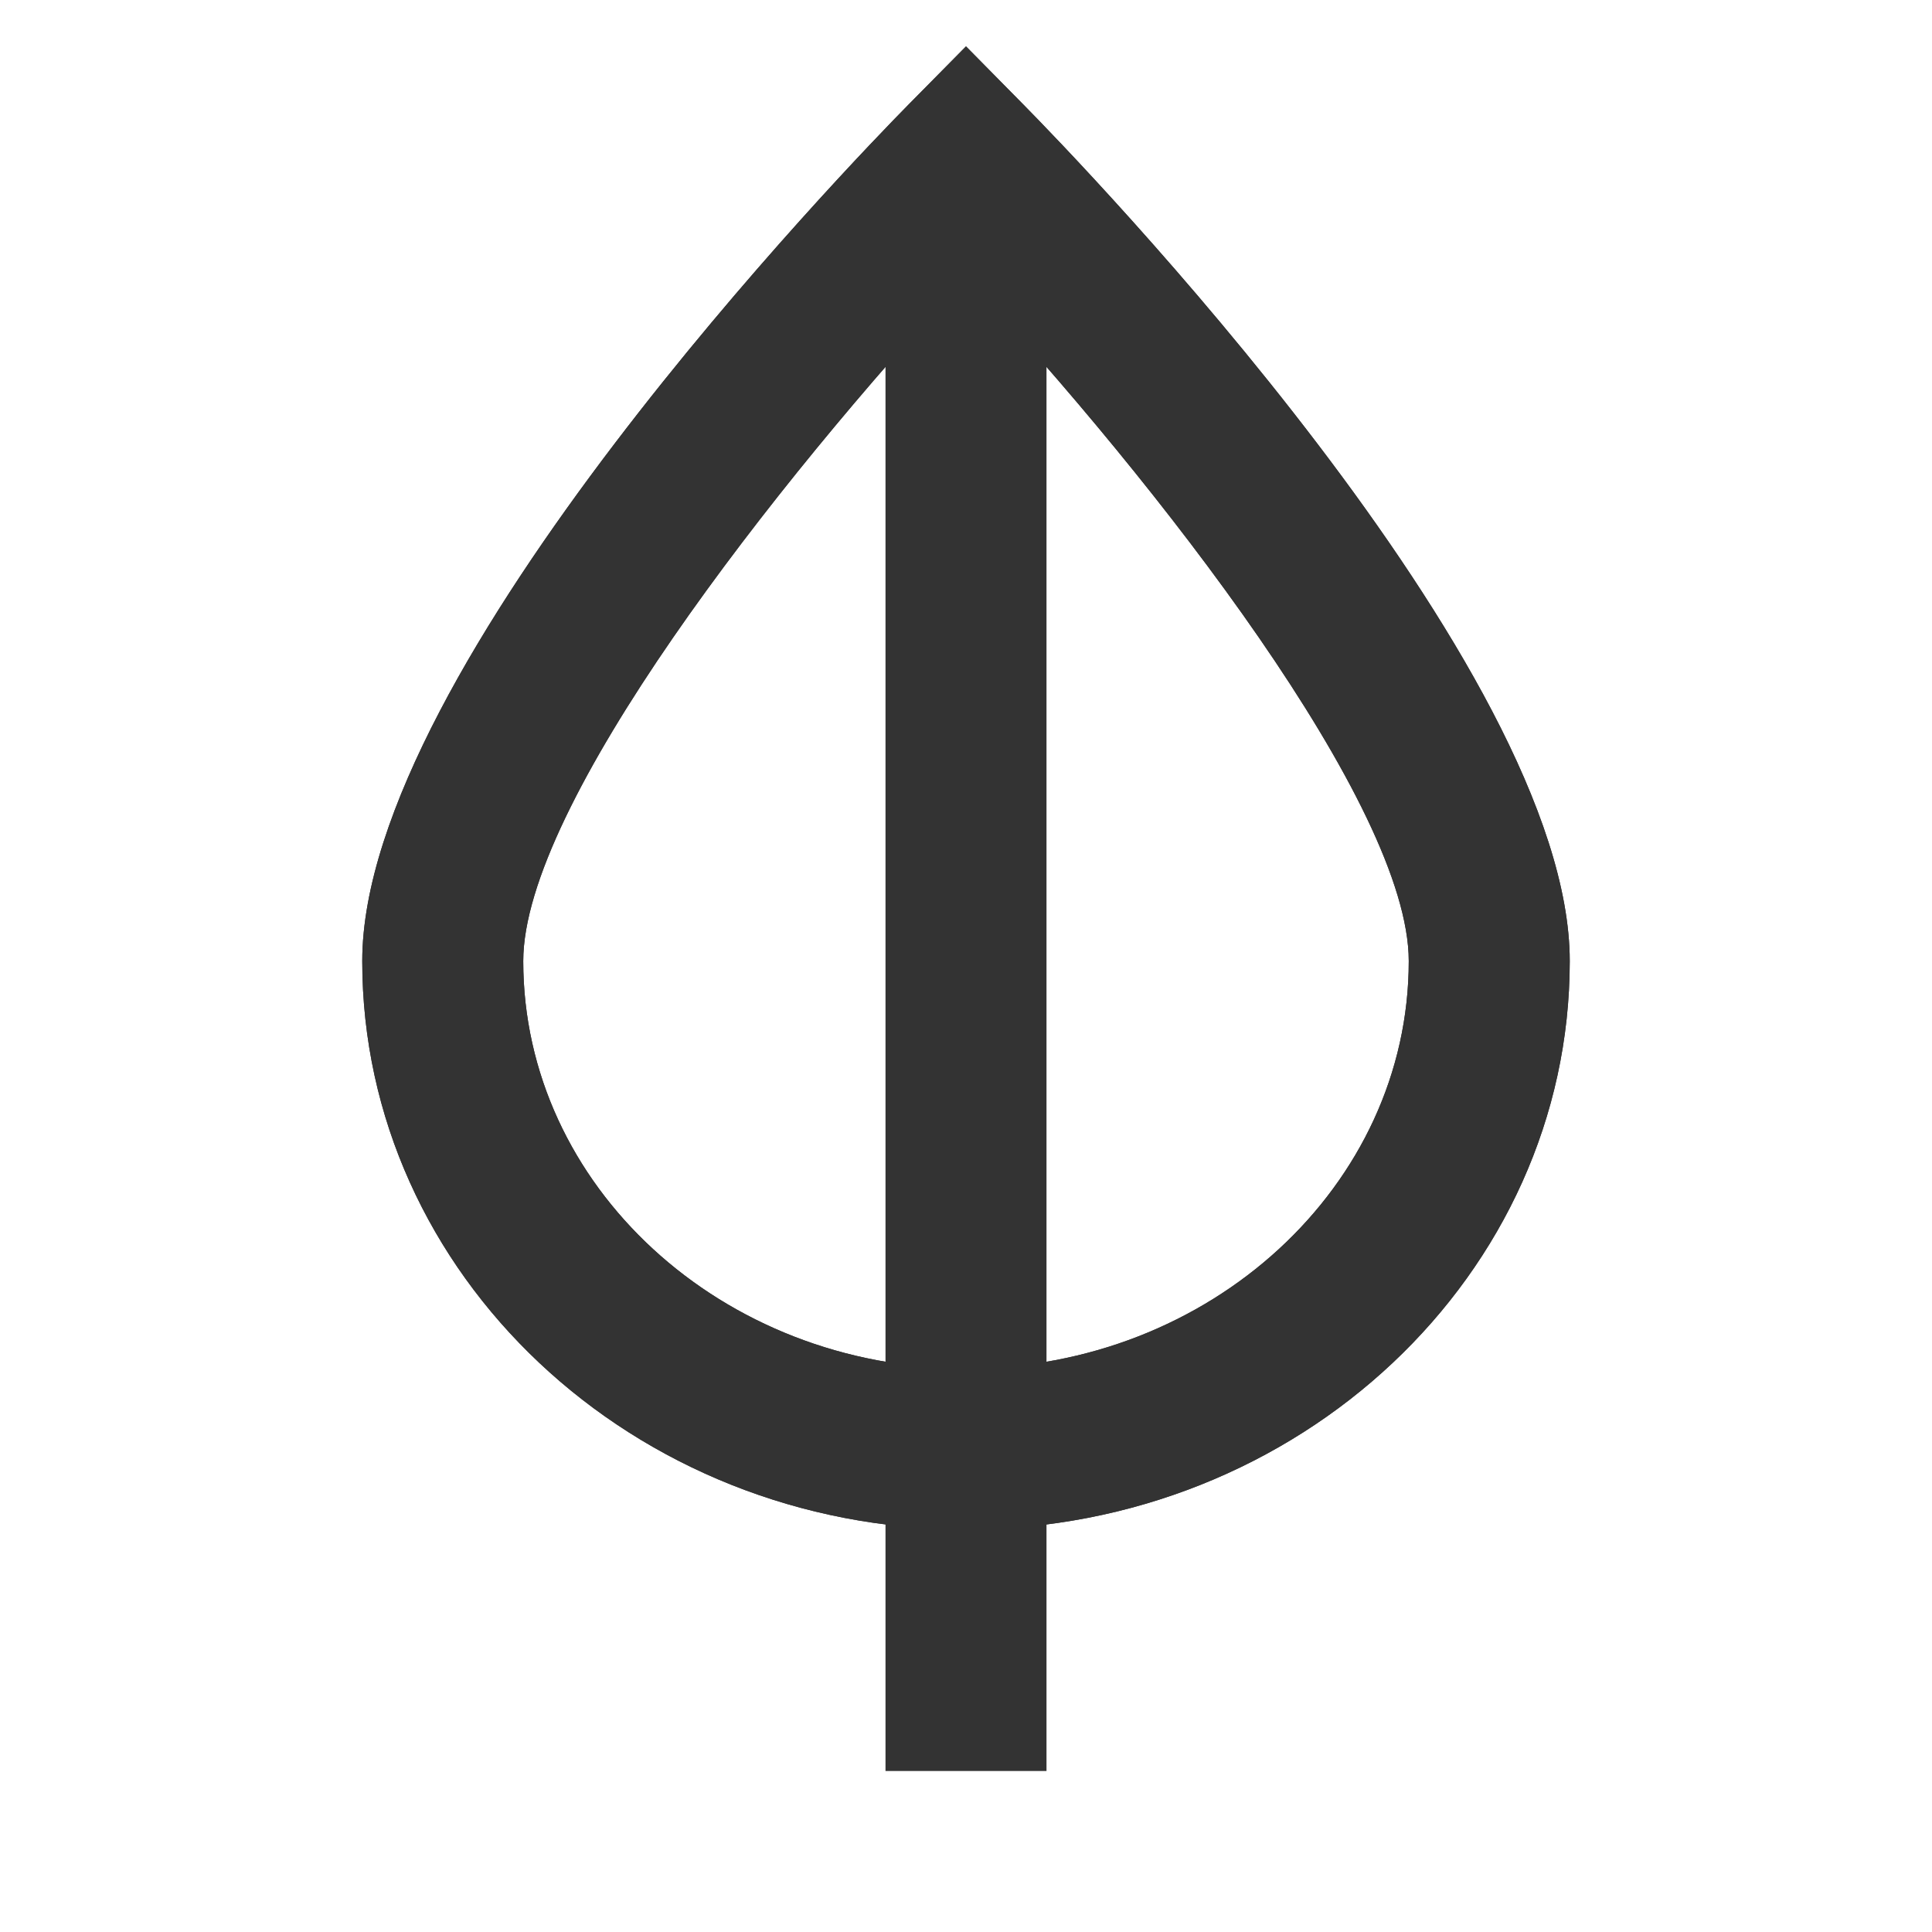 <?xml version="1.0" encoding="iso-8859-1"?>
<svg version="1.1" id="&#x56FE;&#x5C42;_1" xmlns="http://www.w3.org/2000/svg" xmlns:xlink="http://www.w3.org/1999/xlink" x="0px"
	 y="0px" viewBox="0 0 24 24" style="enable-background:new 0 0 24 24;" xml:space="preserve">
<path style="fill:#333333;" d="M12,19c-4.136,0-7.5-3.167-7.5-7.061c0-3.652,6.093-9.937,6.788-10.642L12,0.576l0.712,0.722
	c0.695,0.705,6.788,6.99,6.788,10.642C19.5,15.833,16.136,19,12,19z M12,3.446c-2.374,2.549-5.5,6.558-5.5,8.493
	C6.5,14.729,8.967,17,12,17c3.032,0,5.5-2.271,5.5-5.061C17.5,10.004,14.374,5.996,12,3.446z"/>
<rect x="11" y="2" style="fill:#333333;" width="2" height="16"/>
<rect x="11" y="18" style="fill:#333333;" width="2" height="4"/>
<path style="fill:#333333;" d="M12,19c-4.136,0-7.5-3.167-7.5-7.061h2C6.5,14.729,8.967,17,12,17c3.032,0,5.5-2.271,5.5-5.061h2
	C19.5,15.833,16.136,19,12,19z"/>
<path style="fill:#333333;" d="M19.5,11.939h-2c0-1.936-3.126-5.944-5.5-8.493c-2.374,2.549-5.5,6.558-5.5,8.493h-2
	c0-3.652,6.093-9.937,6.788-10.642L12,0.576l0.712,0.722C13.407,2.002,19.5,8.288,19.5,11.939z"/>
</svg>







